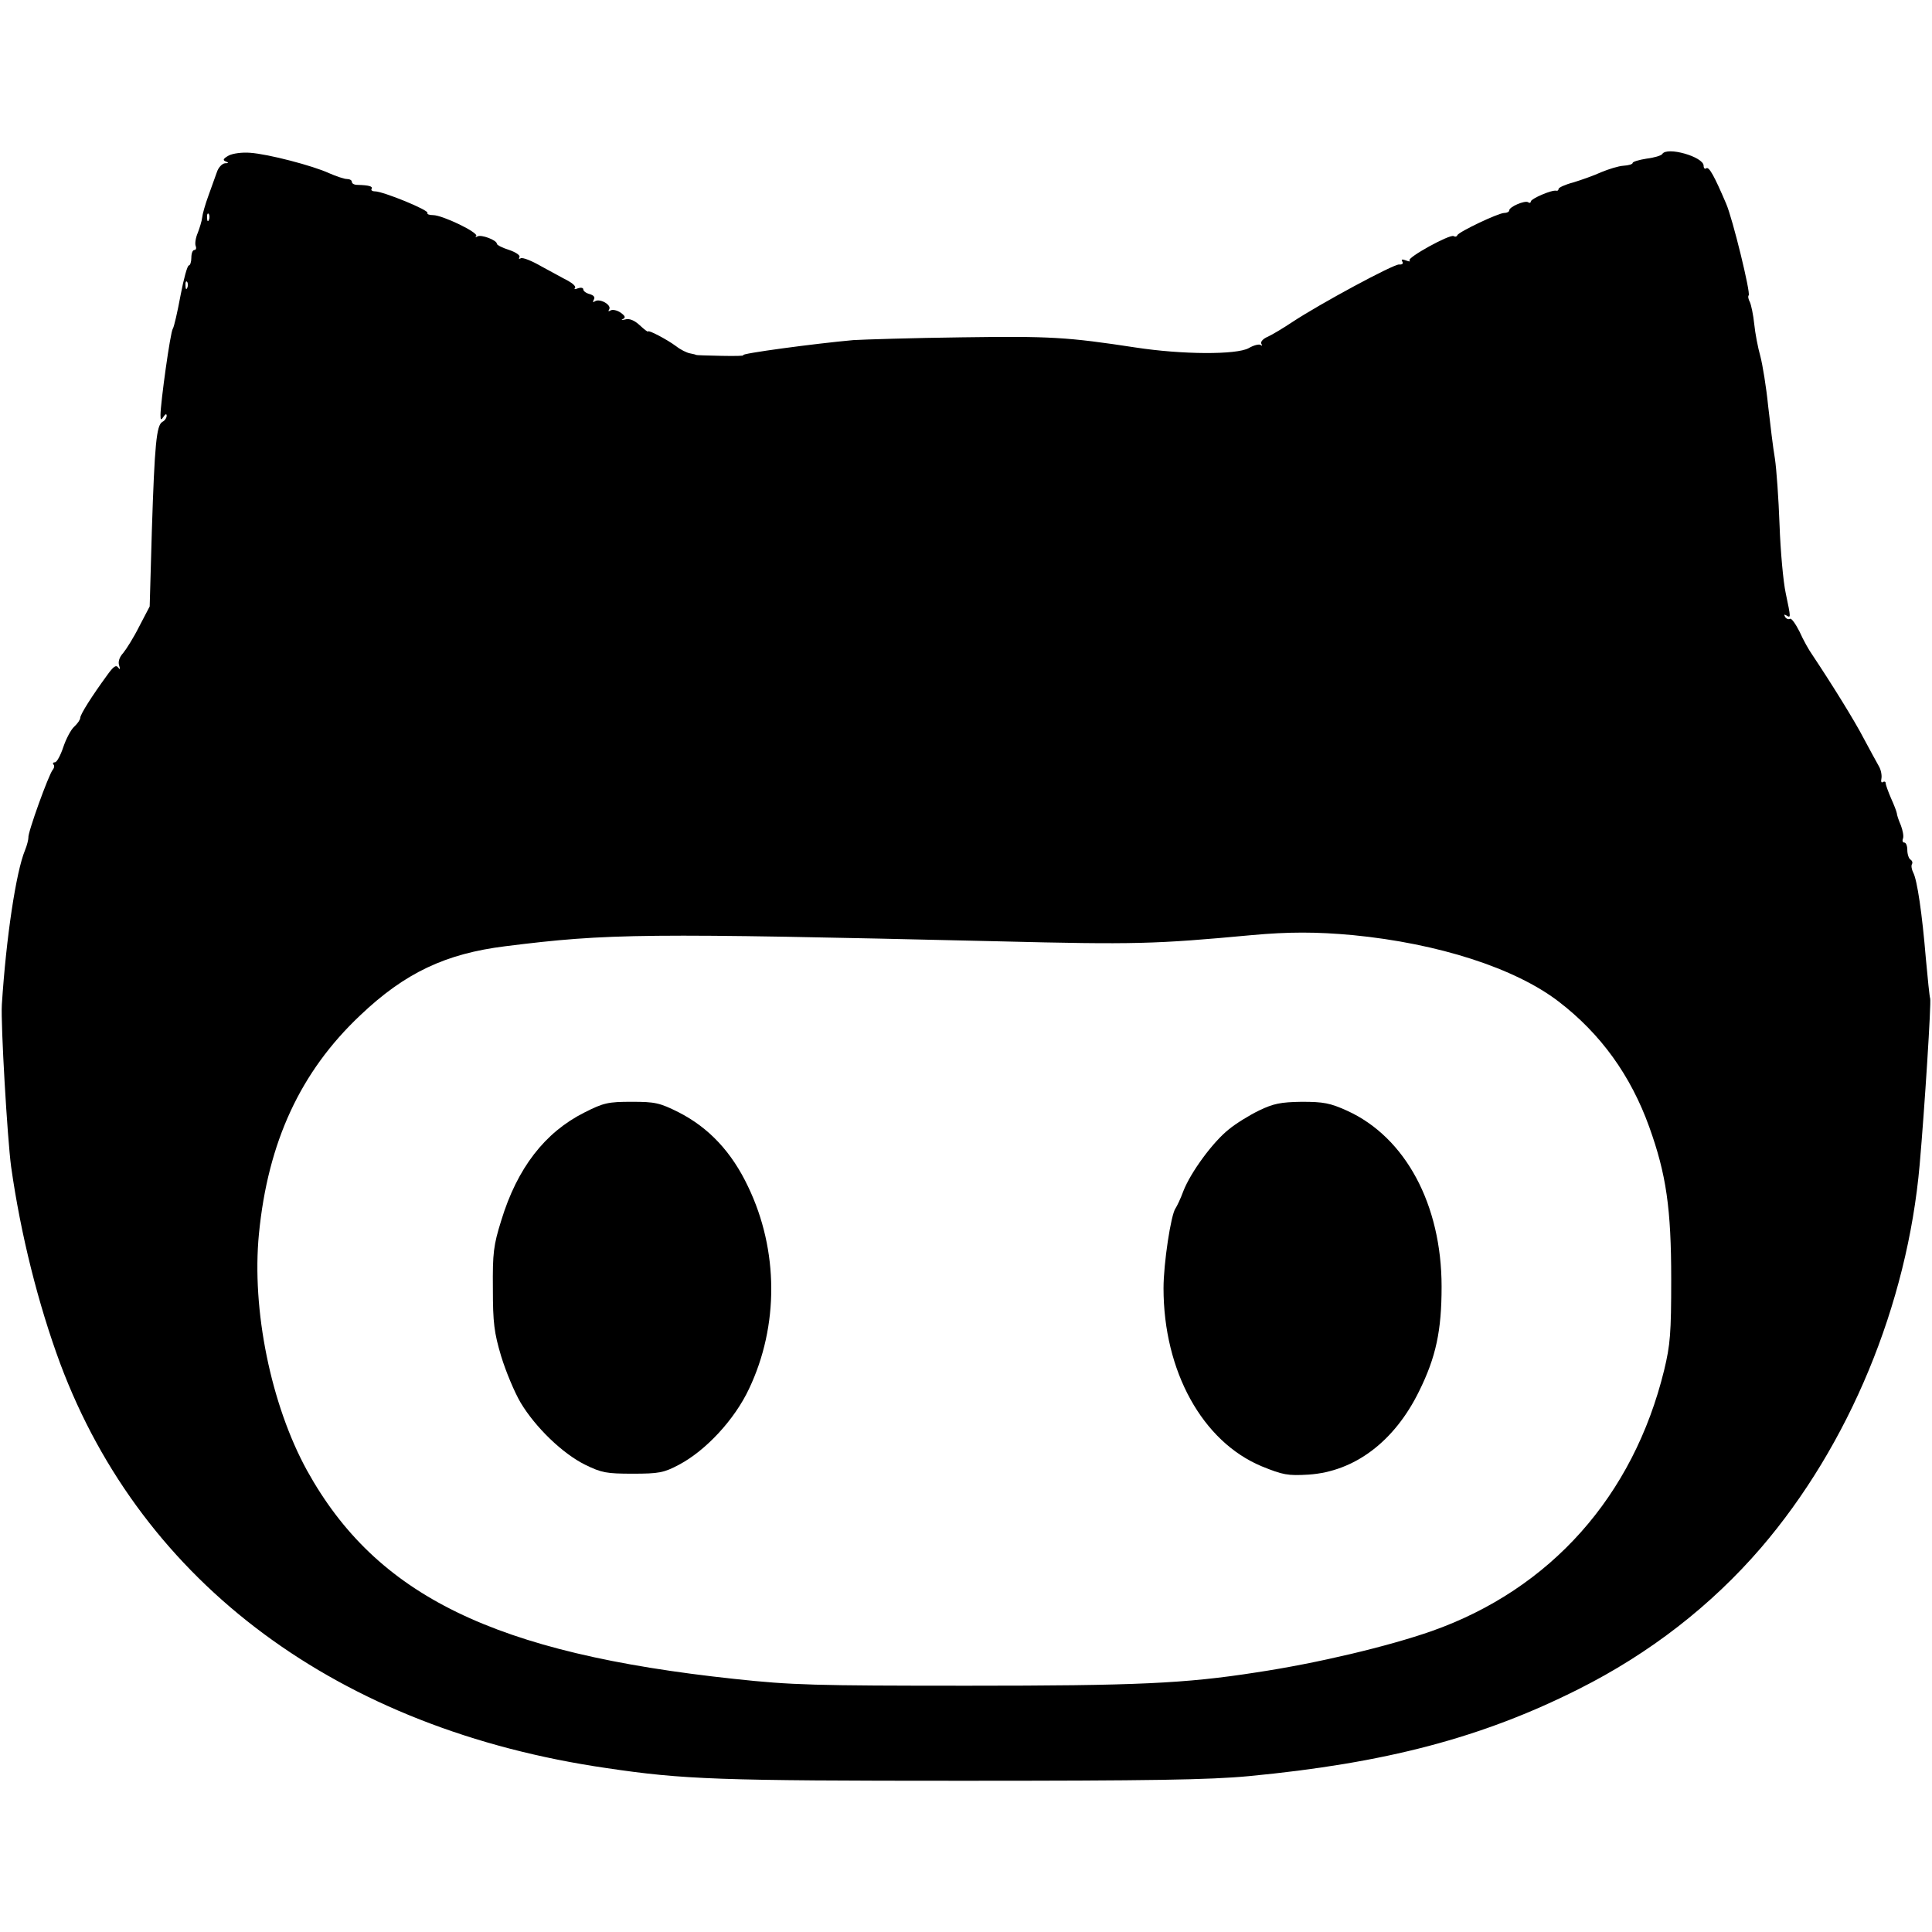 <?xml version="1.0" standalone="no"?>
<!DOCTYPE svg PUBLIC "-//W3C//DTD SVG 20010904//EN"
 "http://www.w3.org/TR/2001/REC-SVG-20010904/DTD/svg10.dtd">
<svg version="1.0" xmlns="http://www.w3.org/2000/svg"
 width="626pt" height="626pt" viewBox="0 0 626 626"
 preserveAspectRatio="xMidYMid meet">
<g transform="translate(0,626) scale(0.1,-0.1)"
fill="#000000" stroke="none">
<path d="M741 5756 c-18 -10 -20 -15 -10 -19 11 -4 10 -6 -2 -6 -9 -1 -21 -13
-26 -28 -6 -16 -18 -50 -28 -78 -10 -27 -19 -59 -20 -70 -1 -11 -8 -33 -14
-49 -7 -16 -10 -35 -7 -43 3 -7 1 -13 -4 -13 -6 0 -10 -11 -10 -25 0 -14 -4
-25 -8 -25 -5 0 -17 -44 -27 -97 -10 -54 -21 -102 -25 -108 -8 -10 -40 -241
-40 -280 0 -17 2 -17 10 -5 6 9 10 10 10 3 0 -7 -6 -16 -14 -20 -19 -11 -25
-72 -34 -353 l-7 -245 -34 -65 c-18 -36 -42 -74 -52 -86 -12 -13 -17 -28 -13
-40 4 -13 3 -15 -3 -7 -7 10 -16 3 -36 -25 -49 -67 -87 -127 -87 -138 0 -6 -9
-19 -20 -29 -10 -9 -26 -39 -35 -66 -9 -27 -21 -49 -27 -49 -6 0 -8 -3 -5 -7
4 -3 3 -11 -2 -17 -13 -15 -82 -206 -79 -220 0 -6 -4 -24 -11 -41 -29 -70 -61
-282 -75 -500 -4 -62 18 -436 30 -525 31 -220 88 -446 159 -638 267 -714 902
-1185 1771 -1311 249 -37 364 -41 1150 -41 609 0 804 3 930 15 442 42 755 124
1069 282 231 116 430 271 591 458 285 332 474 787 514 1241 16 182 38 527 34
539 -2 5 -8 64 -14 130 -12 145 -28 254 -41 278 -5 10 -7 22 -4 27 3 5 1 11
-5 15 -5 3 -10 17 -10 31 0 13 -4 24 -10 24 -5 0 -7 6 -4 13 3 8 -1 27 -7 43
-7 16 -13 34 -13 39 -1 6 -9 27 -19 49 -9 21 -17 43 -17 48 0 5 -4 7 -9 4 -5
-4 -7 2 -5 11 2 10 -1 28 -8 40 -7 12 -29 53 -49 90 -30 58 -104 177 -168 273
-10 14 -28 46 -40 73 -13 26 -27 45 -31 42 -5 -3 -12 0 -16 6 -4 8 -3 9 4 5
15 -9 15 -9 -2 72 -8 37 -17 136 -20 221 -3 85 -10 182 -15 215 -6 34 -15 111
-22 171 -6 61 -18 133 -25 160 -8 28 -17 75 -20 105 -3 30 -10 62 -14 71 -5 9
-7 19 -4 22 7 7 -52 249 -73 297 -38 89 -55 120 -64 115 -5 -4 -9 0 -9 8 0 29
-119 63 -134 38 -3 -5 -26 -12 -51 -15 -25 -4 -45 -10 -45 -14 0 -4 -13 -8
-30 -9 -16 -1 -48 -11 -72 -21 -24 -11 -64 -25 -90 -33 -27 -7 -48 -17 -48
-21 0 -4 -3 -7 -7 -6 -14 4 -83 -26 -83 -35 0 -4 -4 -6 -9 -2 -11 6 -61 -15
-61 -27 0 -4 -7 -8 -16 -8 -19 0 -147 -61 -152 -72 -2 -5 -7 -6 -12 -3 -12 7
-152 -70 -143 -79 4 -4 -1 -4 -11 0 -13 5 -17 4 -12 -4 4 -6 -1 -10 -11 -9
-18 1 -256 -127 -348 -188 -27 -18 -62 -39 -77 -46 -15 -6 -25 -17 -21 -23 3
-6 3 -8 -2 -4 -4 4 -22 0 -39 -10 -40 -22 -216 -21 -366 2 -223 34 -276 37
-564 33 -160 -2 -318 -7 -351 -9 -123 -11 -370 -44 -357 -49 6 -2 -25 -3 -70
-2 -46 1 -83 2 -83 3 0 1 -9 3 -19 5 -11 2 -31 12 -45 23 -31 23 -91 54 -91
48 0 -3 -12 6 -27 20 -17 16 -34 23 -47 19 -12 -3 -15 -2 -8 1 10 5 8 10 -7
21 -12 8 -26 11 -33 7 -7 -4 -8 -3 -4 4 8 14 -30 36 -46 26 -7 -5 -8 -3 -4 5
5 8 0 14 -13 18 -12 3 -21 10 -21 15 0 6 -8 7 -17 4 -10 -4 -14 -4 -10 1 4 4
-6 14 -22 23 -16 8 -55 30 -87 47 -31 18 -61 30 -67 26 -5 -3 -7 -2 -4 4 4 5
-12 16 -33 23 -22 7 -40 16 -40 20 0 12 -51 31 -63 24 -7 -4 -8 -3 -4 1 9 11
-109 68 -140 68 -12 0 -20 3 -18 7 6 9 -144 70 -170 70 -9 0 -14 4 -11 8 5 8
-8 12 -46 13 -10 0 -18 4 -18 10 0 5 -7 9 -16 9 -9 0 -35 9 -58 19 -52 24
-197 62 -256 66 -25 2 -56 -2 -69 -9z m-64 -208 c-3 -8 -6 -5 -6 6 -1 11 2 17
5 13 3 -3 4 -12 1 -19z m-70 -220 c-3 -8 -6 -5 -6 6 -1 11 2 17 5 13 3 -3 4
-12 1 -19z m3777 -2098 c277 -27 525 -107 666 -215 137 -105 234 -240 294
-407 55 -153 71 -264 71 -493 0 -175 -3 -212 -23 -295 -100 -408 -368 -709
-753 -845 -140 -49 -369 -104 -569 -134 -231 -36 -388 -43 -935 -43 -496 0
-570 2 -755 22 -778 83 -1160 269 -1385 675 -117 213 -180 521 -156 767 29
297 134 525 328 708 145 138 277 200 470 224 336 42 444 43 1598 16 443 -11
508 -9 820 20 122 11 209 11 329 0z"/>
<path d="M1893 2655 c-127 -64 -217 -179 -269 -350 -25 -80 -28 -105 -27 -220
0 -111 4 -143 27 -220 15 -49 43 -116 63 -150 48 -80 136 -165 209 -201 53
-26 69 -29 154 -29 85 0 101 3 150 29 87 46 180 146 227 246 97 204 96 449 -3
655 -53 112 -127 191 -225 241 -62 31 -77 34 -152 34 -76 0 -91 -3 -154 -35z"/>
<path d="M4080 2662 c-31 -15 -75 -42 -98 -61 -51 -40 -124 -139 -148 -201 -9
-25 -21 -49 -25 -55 -15 -20 -39 -179 -39 -259 0 -269 126 -497 318 -577 69
-28 84 -31 152 -27 149 10 278 107 358 270 55 111 73 197 73 339 0 266 -117
484 -306 570 -55 25 -77 29 -147 29 -69 -1 -92 -6 -138 -28z"/>
</g>
</svg>

